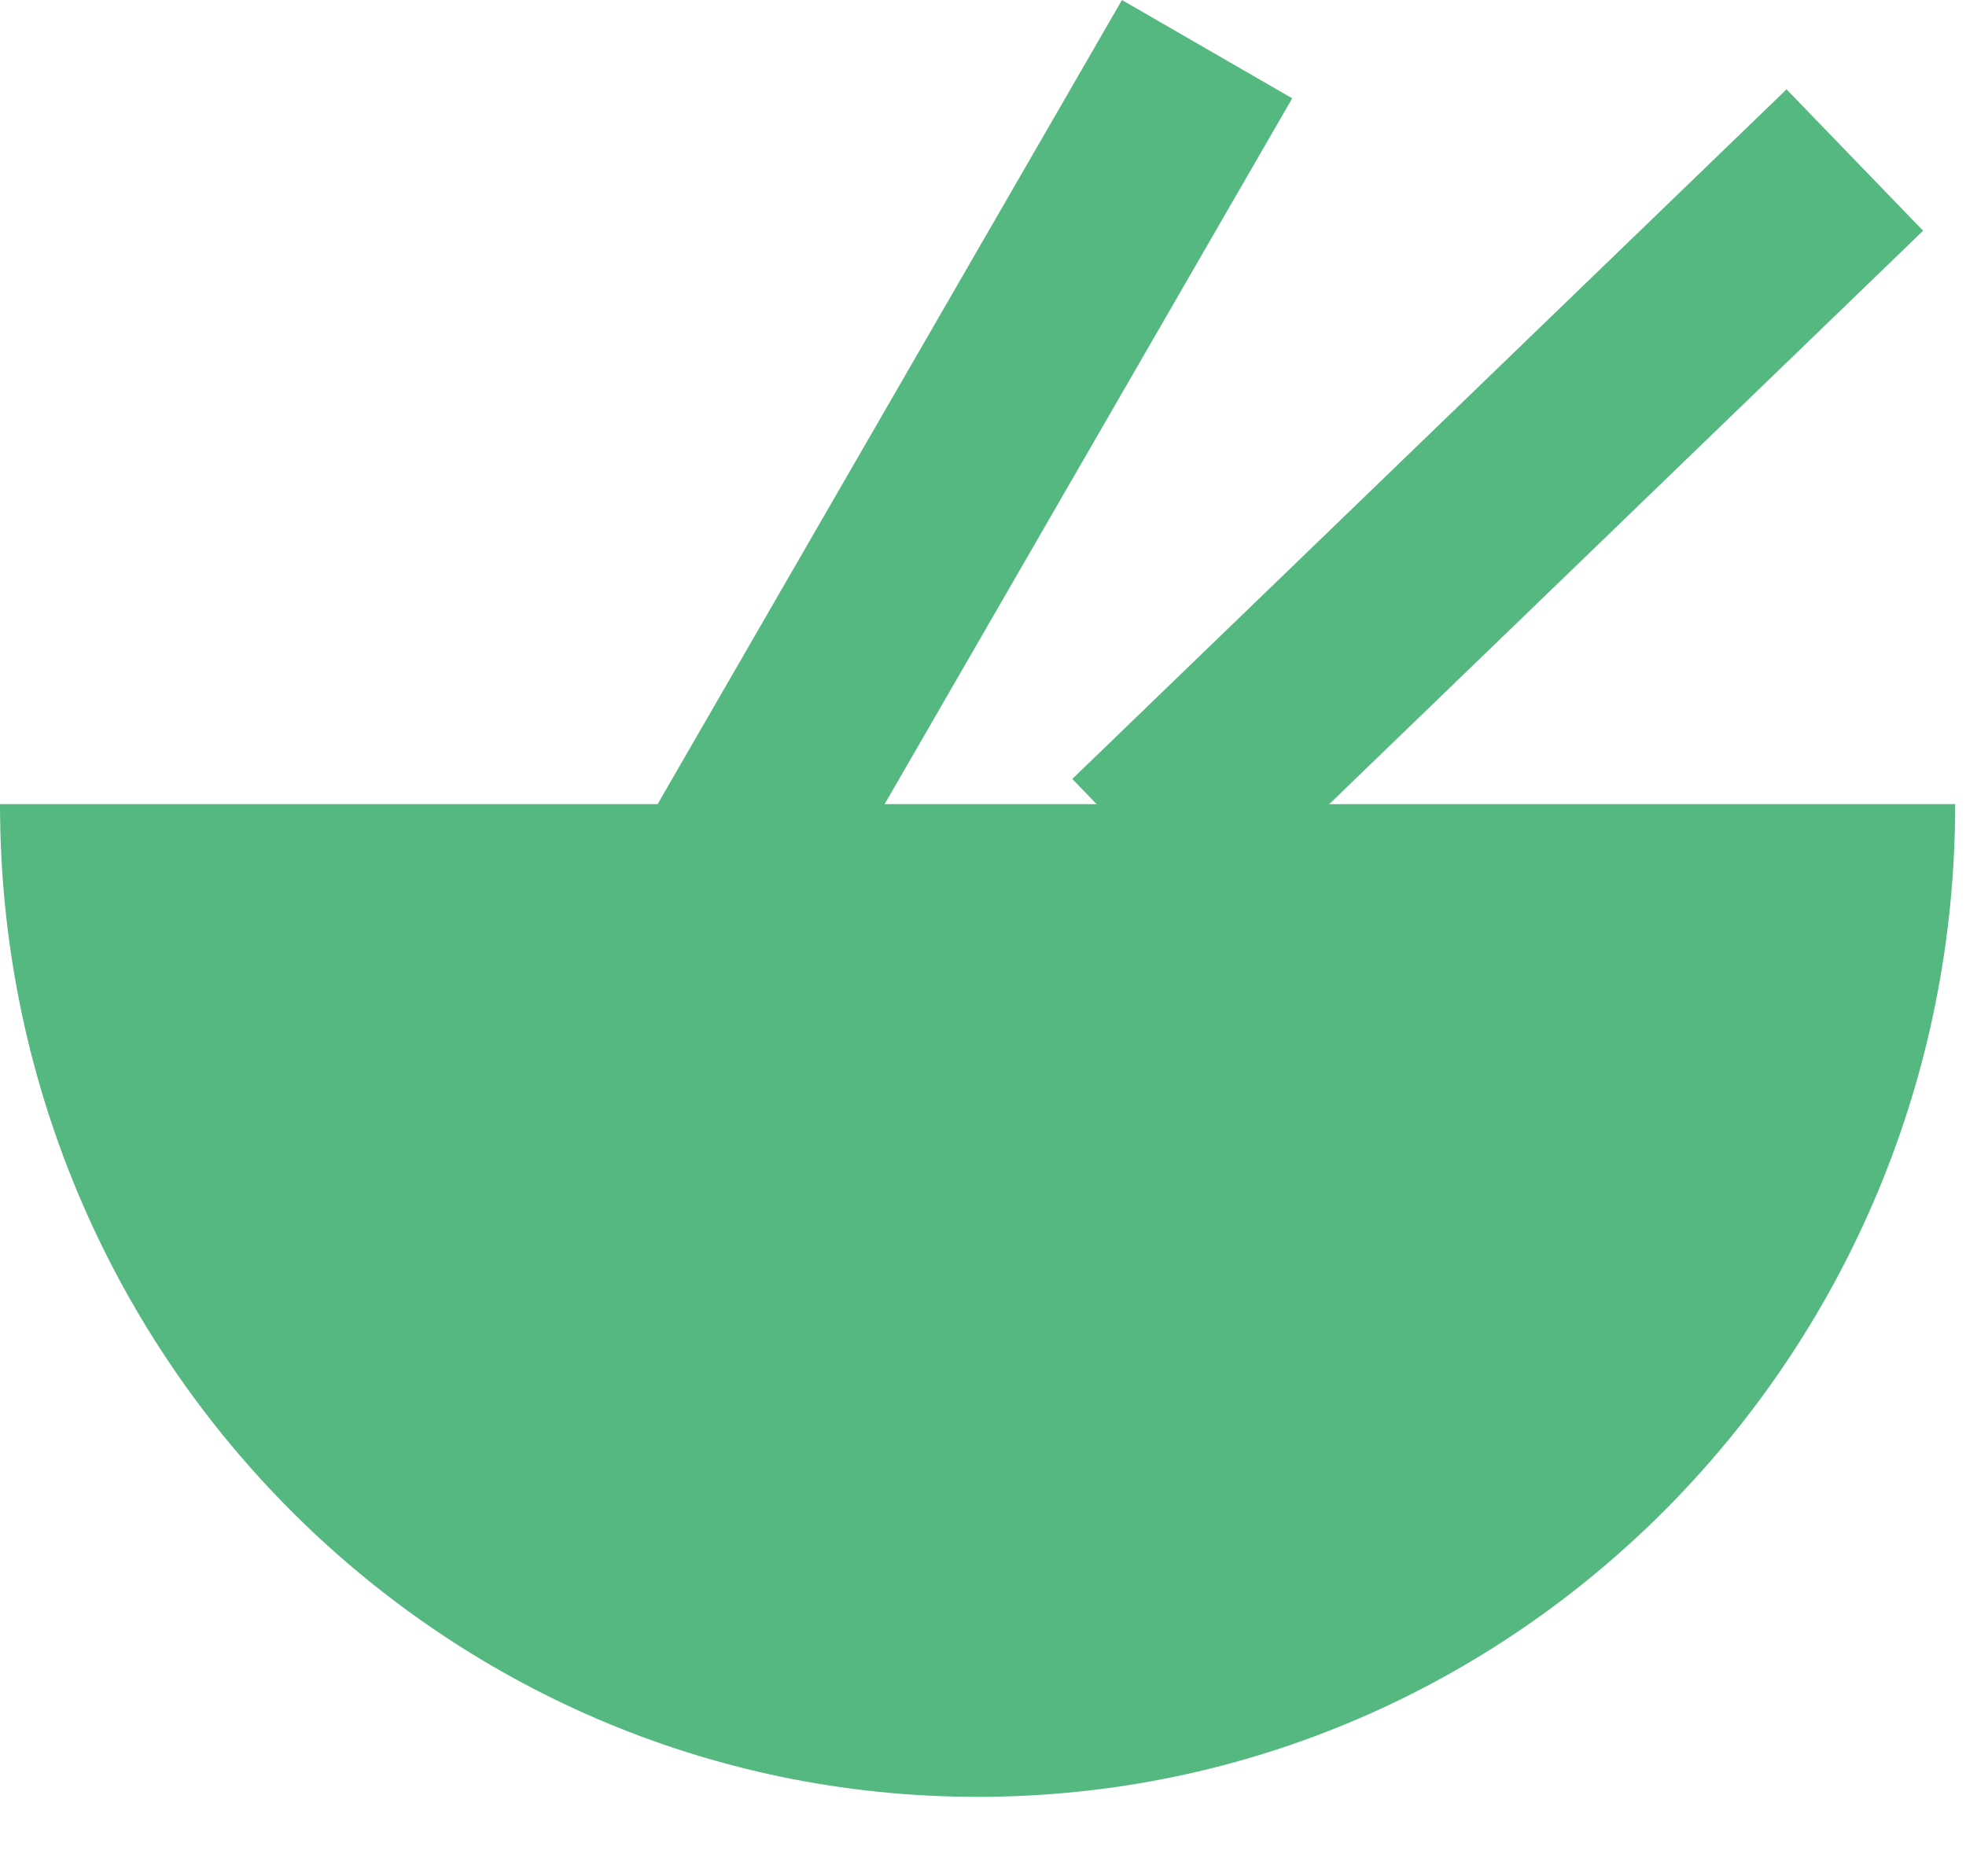 <?xml version="1.0" encoding="UTF-8" standalone="no"?>
<svg width="22px" height="21px" viewBox="0 0 22 21" version="1.1" xmlns="http://www.w3.org/2000/svg" xmlns:xlink="http://www.w3.org/1999/xlink">
    <!-- Generator: Sketch 39.1 (31720) - http://www.bohemiancoding.com/sketch -->
    <title>Group 9</title>
    <desc>Created with Sketch.</desc>
    <defs></defs>
    <g id="Page-1" stroke="none" stroke-width="1" fill="none" fill-rule="evenodd">
        <g id="Style-Guide" transform="translate(-421, -949)" fill="#56B881">
            <g id="Group-9" transform="translate(421, 949)">
                <path d="M21.879,9 C21.879,15.136 16.982,20.111 10.94,20.111 C4.898,20.111 0,15.136 0,9 L21.879,9 Z" id="Combined-Shape"></path>
                <rect id="Rectangle-8" transform="translate(10.73, 5.361) rotate(30) translate(-10.73, -5.361) " x="9.63" y="-0.194" width="2.2" height="11.111"></rect>
                <rect id="Rectangle-8-Copy" transform="translate(16.76, 5.65) rotate(46) translate(-16.76, -5.65) " x="15.66" y="0.095" width="2.2" height="11.111"></rect>
            </g>
        </g>
    </g>
</svg>